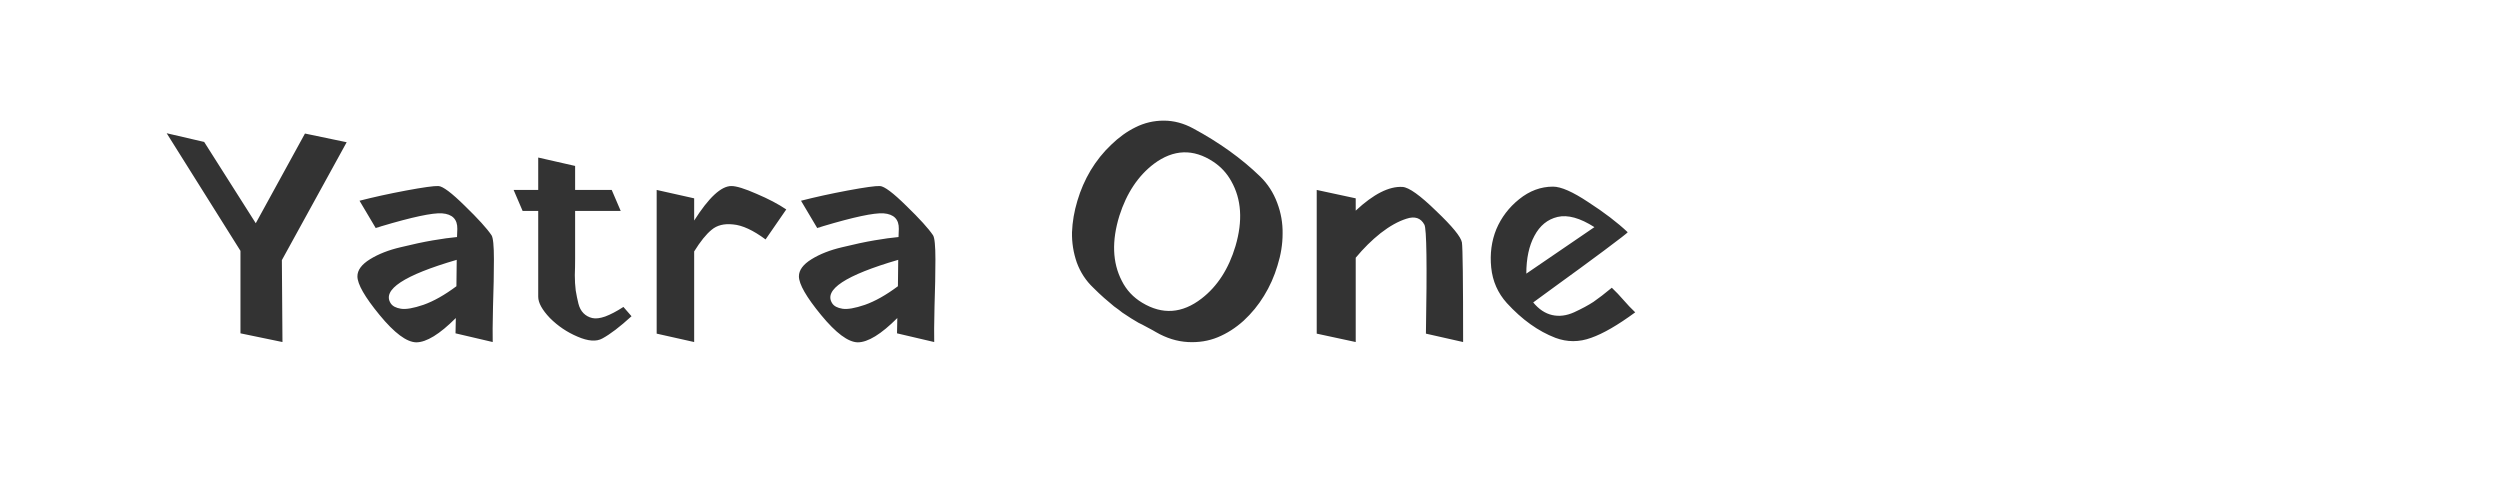 <svg width="150" height="30" viewBox="0 0 150 30" fill="none" xmlns="http://www.w3.org/2000/svg">
<path d="M12.25 8.516L15.346 13.394L18.298 8.012L20.8 8.534L16.912 15.608L16.948 20.522L14.428 20V15.05L10 7.994L12.25 8.516ZM22.543 13.682L21.571 12.044C22.411 11.828 23.341 11.624 24.361 11.432C25.393 11.24 26.041 11.15 26.305 11.162C26.569 11.174 27.097 11.57 27.889 12.35C28.681 13.118 29.215 13.706 29.491 14.114C29.587 14.258 29.635 14.744 29.635 15.572C29.635 16.388 29.617 17.324 29.581 18.38C29.557 19.436 29.551 20.15 29.563 20.522L27.331 20L27.349 19.082C26.377 20.054 25.585 20.54 24.973 20.54C24.397 20.528 23.665 19.982 22.777 18.902C21.889 17.822 21.445 17.048 21.445 16.58C21.445 16.208 21.697 15.866 22.201 15.554C22.705 15.242 23.317 15.002 24.037 14.834C24.769 14.654 25.417 14.516 25.981 14.42C26.545 14.324 27.025 14.258 27.421 14.222L27.439 13.736C27.451 13.16 27.145 12.848 26.521 12.8C25.945 12.764 24.733 13.022 22.885 13.574H22.867L22.849 13.592H22.831H22.813L22.795 13.61H22.777H22.759L22.741 13.628H22.723H22.705L22.687 13.646H22.669H22.651H22.633L22.615 13.664H22.597H22.579L22.561 13.682H22.543ZM23.443 18.2C23.551 18.368 23.755 18.476 24.055 18.524C24.355 18.572 24.805 18.494 25.405 18.29C26.017 18.074 26.677 17.702 27.385 17.174L27.403 15.59C24.235 16.514 22.915 17.384 23.443 18.2ZM31.357 12.656L30.817 11.396H32.293V9.452L34.507 9.956V11.396H36.703L37.243 12.656H34.507V14.942C34.507 15.074 34.507 15.272 34.507 15.536C34.507 15.86 34.501 16.184 34.489 16.508C34.489 16.832 34.507 17.138 34.543 17.426C34.591 17.714 34.645 17.978 34.705 18.218C34.765 18.458 34.867 18.65 35.011 18.794C35.155 18.938 35.329 19.034 35.533 19.082C35.737 19.13 35.995 19.1 36.307 18.992C36.631 18.872 36.997 18.68 37.405 18.416L37.891 18.974C37.195 19.61 36.613 20.054 36.145 20.306C35.785 20.51 35.287 20.474 34.651 20.198C34.027 19.934 33.475 19.562 32.995 19.082C32.527 18.59 32.293 18.164 32.293 17.804V12.656H31.357ZM41.65 11.9V13.232C42.526 11.852 43.27 11.162 43.882 11.162C44.182 11.162 44.686 11.318 45.394 11.63C46.102 11.93 46.696 12.242 47.176 12.566L45.934 14.366C45.19 13.814 44.542 13.514 43.99 13.466C43.45 13.406 43.018 13.514 42.694 13.79C42.37 14.054 42.022 14.486 41.65 15.086V20.522L39.4 20.018V11.396L41.65 11.9ZM49.033 13.682L48.061 12.044C48.901 11.828 49.831 11.624 50.851 11.432C51.883 11.24 52.531 11.15 52.795 11.162C53.059 11.174 53.587 11.57 54.379 12.35C55.171 13.118 55.705 13.706 55.981 14.114C56.077 14.258 56.125 14.744 56.125 15.572C56.125 16.388 56.107 17.324 56.071 18.38C56.047 19.436 56.041 20.15 56.053 20.522L53.821 20L53.839 19.082C52.867 20.054 52.075 20.54 51.463 20.54C50.887 20.528 50.155 19.982 49.267 18.902C48.379 17.822 47.935 17.048 47.935 16.58C47.935 16.208 48.187 15.866 48.691 15.554C49.195 15.242 49.807 15.002 50.527 14.834C51.259 14.654 51.907 14.516 52.471 14.42C53.035 14.324 53.515 14.258 53.911 14.222L53.929 13.736C53.941 13.16 53.635 12.848 53.011 12.8C52.435 12.764 51.223 13.022 49.375 13.574H49.357L49.339 13.592H49.321H49.303L49.285 13.61H49.267H49.249L49.231 13.628H49.213H49.195L49.177 13.646H49.159H49.141H49.123L49.105 13.664H49.087H49.069L49.051 13.682H49.033ZM49.933 18.2C50.041 18.368 50.245 18.476 50.545 18.524C50.845 18.572 51.295 18.494 51.895 18.29C52.507 18.074 53.167 17.702 53.875 17.174L53.893 15.59C50.725 16.514 49.405 17.384 49.933 18.2ZM72.798 9.704C71.598 8.912 70.41 8.954 69.234 9.83C68.286 10.55 67.596 11.588 67.164 12.944C66.696 14.456 66.744 15.758 67.308 16.85C67.584 17.402 67.992 17.84 68.532 18.164C69.744 18.896 70.932 18.812 72.096 17.912C73.044 17.18 73.722 16.13 74.13 14.762C74.574 13.25 74.49 11.954 73.878 10.874C73.614 10.394 73.254 10.004 72.798 9.704ZM75.606 10.586C76.062 11.03 76.404 11.558 76.632 12.17C76.86 12.77 76.968 13.388 76.956 14.024C76.956 14.648 76.854 15.284 76.65 15.932C76.458 16.58 76.188 17.186 75.84 17.75C75.504 18.302 75.096 18.8 74.616 19.244C74.136 19.676 73.62 20.006 73.068 20.234C72.516 20.462 71.916 20.558 71.268 20.522C70.62 20.486 69.984 20.288 69.36 19.928C69.264 19.868 69.09 19.772 68.838 19.64C68.598 19.508 68.424 19.418 68.316 19.37C68.22 19.31 68.07 19.22 67.866 19.1C67.662 18.968 67.488 18.854 67.344 18.758C67.212 18.65 67.044 18.524 66.84 18.38C66.648 18.224 66.45 18.056 66.246 17.876C66.042 17.696 65.826 17.492 65.598 17.264C65.154 16.844 64.824 16.34 64.608 15.752C64.404 15.164 64.308 14.558 64.32 13.934C64.344 13.31 64.452 12.68 64.644 12.044C64.836 11.396 65.1 10.79 65.436 10.226C65.784 9.65 66.192 9.14 66.66 8.696C67.128 8.24 67.62 7.886 68.136 7.634C68.664 7.37 69.228 7.238 69.828 7.238C70.428 7.238 71.016 7.394 71.592 7.706C73.152 8.546 74.49 9.506 75.606 10.586ZM81.343 11.9V12.638C82.411 11.642 83.347 11.168 84.151 11.216C84.535 11.24 85.207 11.72 86.167 12.656C87.139 13.58 87.655 14.21 87.715 14.546C87.763 14.858 87.787 16.85 87.787 20.522L85.555 20.018C85.627 15.902 85.597 13.724 85.465 13.484C85.249 13.076 84.889 12.956 84.385 13.124C83.893 13.28 83.377 13.568 82.837 13.988C82.309 14.408 81.811 14.9 81.343 15.464V20.522L79.003 20.018V11.396L81.343 11.9ZM91.579 16.418L95.665 13.628C94.801 13.076 94.063 12.872 93.451 13.016C92.851 13.16 92.389 13.538 92.065 14.15C91.741 14.75 91.579 15.506 91.579 16.418ZM91.993 18.146C92.329 18.554 92.707 18.806 93.127 18.902C93.547 18.998 93.985 18.944 94.441 18.74C94.909 18.524 95.299 18.314 95.611 18.11C95.923 17.894 96.289 17.612 96.709 17.264L97.069 17.624C97.297 17.876 97.525 18.128 97.753 18.38L98.113 18.74C97.069 19.508 96.187 20.018 95.467 20.27C94.747 20.534 94.033 20.534 93.325 20.27C92.293 19.874 91.321 19.178 90.409 18.182C89.869 17.582 89.557 16.874 89.473 16.058C89.389 15.23 89.491 14.462 89.779 13.754C90.079 13.046 90.535 12.446 91.147 11.954C91.771 11.45 92.449 11.198 93.181 11.198C93.661 11.198 94.369 11.51 95.305 12.134C96.253 12.746 97.039 13.346 97.663 13.934C97.651 13.97 97.171 14.342 96.223 15.05C95.287 15.746 94.345 16.436 93.397 17.12L91.993 18.146Z" fill="#333333"/>
</svg>
